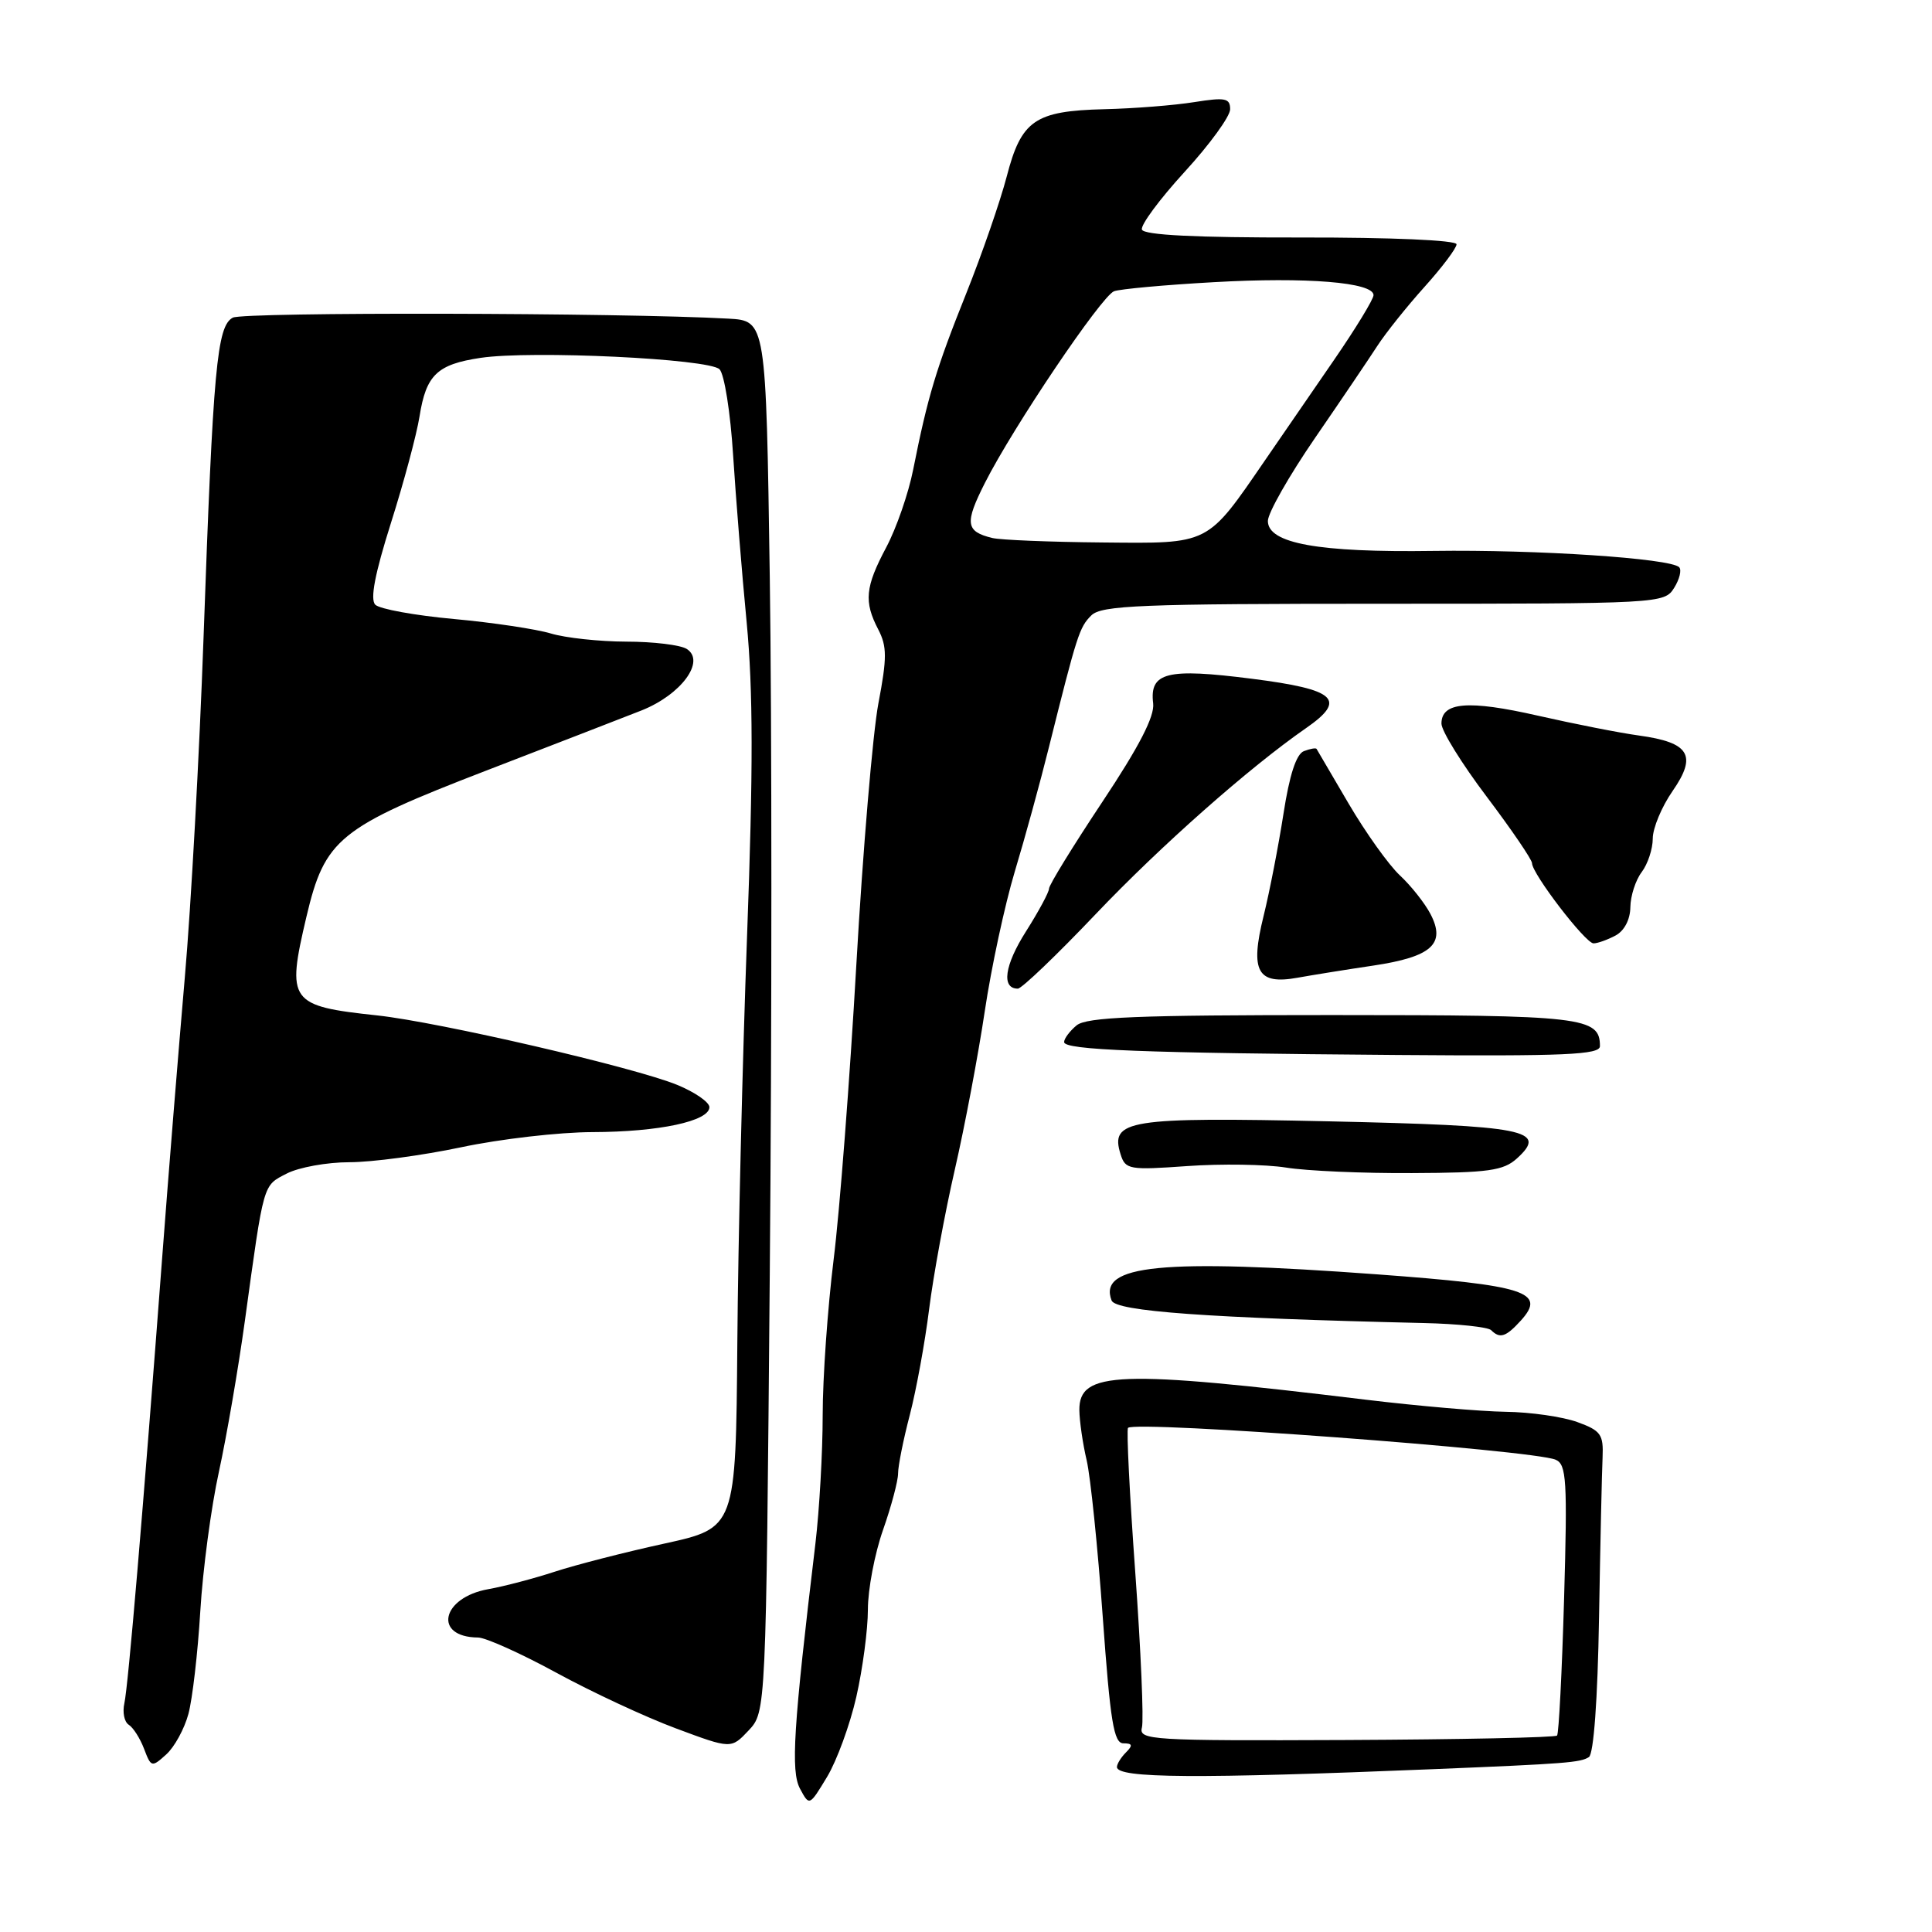 <?xml version="1.0" encoding="UTF-8" standalone="no"?>
<!DOCTYPE svg PUBLIC "-//W3C//DTD SVG 1.1//EN" "http://www.w3.org/Graphics/SVG/1.1/DTD/svg11.dtd" >
<svg xmlns="http://www.w3.org/2000/svg" xmlns:xlink="http://www.w3.org/1999/xlink" version="1.1" viewBox="0 0 256 256">
 <g >
 <path fill="currentColor"
d=" M 113.47 224.83 C 114.31 221.13 115.00 215.93 115.00 213.27 C 115.00 210.61 115.90 205.87 117.00 202.74 C 118.10 199.61 119.00 196.23 119.00 195.24 C 119.00 194.24 119.70 190.74 120.56 187.46 C 121.41 184.18 122.56 177.90 123.11 173.50 C 123.66 169.10 125.19 160.76 126.52 154.97 C 127.85 149.18 129.63 139.73 130.49 133.97 C 131.35 128.21 133.14 119.90 134.46 115.50 C 135.79 111.10 137.83 103.67 138.99 99.00 C 142.72 84.07 143.02 83.12 144.60 81.55 C 145.94 80.21 151.13 80.00 183.33 80.00 C 220.01 80.00 220.54 79.97 221.83 77.90 C 222.55 76.75 222.85 75.52 222.50 75.16 C 221.32 73.98 203.64 72.81 189.96 73.00 C 174.68 73.22 168.00 72.01 168.00 69.03 C 168.00 67.98 170.81 63.04 174.25 58.03 C 177.69 53.03 181.40 47.54 182.50 45.84 C 183.60 44.14 186.41 40.62 188.75 38.02 C 191.09 35.42 193.00 32.88 193.00 32.37 C 193.00 31.83 184.39 31.45 172.34 31.47 C 158.44 31.49 151.56 31.15 151.31 30.42 C 151.11 29.83 153.66 26.39 156.97 22.77 C 160.29 19.15 163.00 15.42 163.00 14.48 C 163.00 13.00 162.36 12.88 158.25 13.53 C 155.64 13.95 150.27 14.38 146.33 14.47 C 137.11 14.70 135.33 15.93 133.39 23.41 C 132.54 26.66 130.13 33.64 128.02 38.91 C 124.03 48.87 122.92 52.58 121.00 62.23 C 120.38 65.37 118.77 70.01 117.43 72.53 C 114.64 77.78 114.45 79.72 116.38 83.42 C 117.54 85.67 117.54 87.17 116.39 93.21 C 115.65 97.13 114.33 112.71 113.47 127.82 C 112.61 142.93 111.26 160.51 110.46 166.90 C 109.67 173.28 109.01 182.55 109.01 187.50 C 109.01 192.45 108.57 200.10 108.05 204.50 C 105.12 228.95 104.76 234.69 106.01 237.02 C 107.25 239.33 107.25 239.32 109.59 235.45 C 110.88 233.31 112.63 228.53 113.47 224.83 Z  M 190.00 234.42 C 207.51 233.70 209.42 233.55 210.54 232.82 C 211.17 232.41 211.70 225.21 211.88 214.32 C 212.05 204.52 212.26 194.97 212.35 193.10 C 212.48 190.07 212.12 189.56 209.00 188.43 C 207.07 187.73 202.80 187.11 199.50 187.07 C 196.20 187.02 187.88 186.30 181.00 185.47 C 148.14 181.49 142.98 181.67 143.02 186.85 C 143.04 188.31 143.47 191.30 143.99 193.50 C 144.50 195.70 145.46 205.04 146.12 214.25 C 147.12 228.14 147.58 231.00 148.86 231.00 C 150.06 231.00 150.13 231.27 149.20 232.20 C 148.54 232.86 148.00 233.73 148.00 234.14 C 148.00 235.64 158.57 235.71 190.00 234.42 Z  M 24.97 227.09 C 25.50 225.12 26.21 219.00 26.54 213.50 C 26.87 208.00 27.98 199.68 29.01 195.00 C 30.03 190.32 31.58 181.32 32.45 175.00 C 35.00 156.49 34.81 157.15 38.00 155.50 C 39.59 154.68 43.33 154.00 46.30 154.00 C 49.27 154.00 55.93 153.11 61.10 152.02 C 66.27 150.92 74.10 150.02 78.50 150.01 C 87.32 149.99 94.00 148.56 94.00 146.70 C 93.99 146.04 92.08 144.72 89.75 143.76 C 84.09 141.43 58.16 135.43 50.00 134.55 C 38.34 133.30 37.95 132.75 40.60 121.49 C 43.04 111.14 44.89 109.64 64.50 102.08 C 73.30 98.69 82.53 95.11 85.00 94.14 C 90.26 92.05 93.53 87.61 91.00 85.99 C 90.17 85.46 86.57 85.02 82.99 85.02 C 79.41 85.01 74.91 84.52 72.99 83.94 C 71.07 83.36 65.28 82.49 60.13 82.02 C 54.98 81.55 50.30 80.70 49.73 80.13 C 49.02 79.42 49.67 76.04 51.80 69.30 C 53.51 63.91 55.21 57.56 55.59 55.18 C 56.46 49.68 57.92 48.28 63.67 47.42 C 70.41 46.41 93.93 47.53 95.34 48.93 C 95.98 49.57 96.79 54.69 97.14 60.30 C 97.50 65.91 98.30 75.90 98.94 82.50 C 99.79 91.45 99.81 102.01 98.99 124.00 C 98.39 140.22 97.80 164.52 97.70 177.98 C 97.50 202.46 97.50 202.46 88.00 204.54 C 82.78 205.68 76.25 207.36 73.50 208.26 C 70.75 209.16 66.80 210.20 64.72 210.57 C 58.48 211.67 57.35 216.93 63.35 216.98 C 64.36 216.99 69.03 219.09 73.71 221.64 C 78.40 224.20 85.53 227.52 89.56 229.02 C 96.88 231.75 96.88 231.75 99.19 229.30 C 101.50 226.84 101.50 226.84 102.00 168.67 C 102.28 136.68 102.28 95.20 102.00 76.50 C 101.50 42.50 101.50 42.50 96.50 42.22 C 82.30 41.43 32.28 41.33 30.85 42.09 C 28.74 43.21 28.24 48.69 26.97 84.50 C 26.42 99.90 25.31 120.15 24.49 129.50 C 23.68 138.85 22.33 155.50 21.50 166.50 C 18.95 200.27 16.99 223.39 16.48 225.69 C 16.21 226.89 16.47 228.17 17.06 228.54 C 17.64 228.90 18.56 230.33 19.09 231.73 C 20.02 234.18 20.11 234.21 22.03 232.47 C 23.12 231.49 24.44 229.07 24.97 227.09 Z  M 201.53 174.97 C 204.94 171.20 202.17 170.31 182.50 168.86 C 153.89 166.76 145.48 167.59 147.29 172.32 C 147.84 173.76 160.06 174.64 188.66 175.31 C 193.15 175.41 197.16 175.84 197.58 176.25 C 198.75 177.42 199.54 177.16 201.53 174.97 Z  M 200.99 153.51 C 205.16 149.73 202.25 149.16 176.00 148.58 C 149.45 148.00 147.04 148.39 148.49 152.97 C 149.12 154.97 149.63 155.06 157.33 154.51 C 161.82 154.19 167.71 154.28 170.41 154.71 C 173.11 155.15 180.63 155.48 187.12 155.44 C 197.20 155.40 199.21 155.12 200.99 153.51 Z  M 212.00 138.62 C 212.00 134.76 209.80 134.50 176.50 134.50 C 150.69 134.50 143.98 134.77 142.65 135.87 C 141.74 136.63 141.00 137.62 141.00 138.08 C 141.00 139.13 151.32 139.53 185.25 139.79 C 207.40 139.96 212.00 139.76 212.00 138.62 Z  M 145.22 121.09 C 153.78 112.09 165.55 101.69 173.03 96.50 C 178.52 92.70 177.07 91.36 165.89 89.94 C 154.61 88.50 152.30 89.08 152.80 93.20 C 153.01 94.92 150.94 98.93 146.05 106.28 C 142.17 112.12 139.00 117.27 139.00 117.75 C 139.00 118.22 137.62 120.78 135.94 123.43 C 133.10 127.91 132.66 131.00 134.87 131.00 C 135.38 131.00 140.04 126.54 145.22 121.09 Z  M 182.00 127.94 C 189.71 126.78 191.61 125.07 189.55 121.12 C 188.80 119.68 186.98 117.38 185.50 116.00 C 184.02 114.62 180.97 110.35 178.71 106.50 C 176.46 102.65 174.54 99.38 174.45 99.23 C 174.36 99.08 173.60 99.21 172.77 99.53 C 171.76 99.92 170.86 102.69 170.07 107.81 C 169.41 112.04 168.23 118.15 167.43 121.38 C 165.61 128.73 166.61 130.52 171.95 129.55 C 173.90 129.20 178.43 128.47 182.00 127.94 Z  M 214.07 123.96 C 215.23 123.34 216.01 121.85 216.03 120.21 C 216.05 118.72 216.72 116.63 217.53 115.56 C 218.34 114.49 219.00 112.49 219.00 111.11 C 219.00 109.73 220.18 106.90 221.63 104.81 C 224.91 100.08 223.87 98.38 217.17 97.46 C 214.60 97.11 208.58 95.92 203.78 94.83 C 194.55 92.73 191.00 93.02 191.00 95.88 C 191.00 96.85 193.70 101.20 197.00 105.57 C 200.29 109.93 202.99 113.89 203.00 114.37 C 203.00 115.77 210.08 125.00 211.15 125.00 C 211.69 125.00 213.00 124.53 214.07 123.96 Z  M 131.50 71.29 C 127.94 70.43 127.80 69.34 130.51 63.98 C 134.27 56.55 145.94 39.24 147.62 38.59 C 148.39 38.30 154.34 37.75 160.83 37.39 C 173.12 36.69 182.00 37.41 182.00 39.11 C 182.00 39.65 179.64 43.52 176.75 47.72 C 173.86 51.92 169.78 57.86 167.67 60.92 C 159.86 72.29 160.41 72.02 146.06 71.88 C 139.15 71.82 132.60 71.55 131.50 71.29 Z  M 151.31 228.91 C 151.57 227.94 151.17 218.69 150.43 208.37 C 149.68 198.04 149.25 189.42 149.47 189.20 C 150.46 188.21 203.14 192.13 206.13 193.42 C 207.57 194.04 207.70 196.11 207.25 211.81 C 206.97 221.54 206.55 229.71 206.32 229.97 C 206.09 230.23 193.51 230.49 178.37 230.56 C 152.51 230.67 150.88 230.57 151.31 228.91 Z "/>
</g>
</svg>